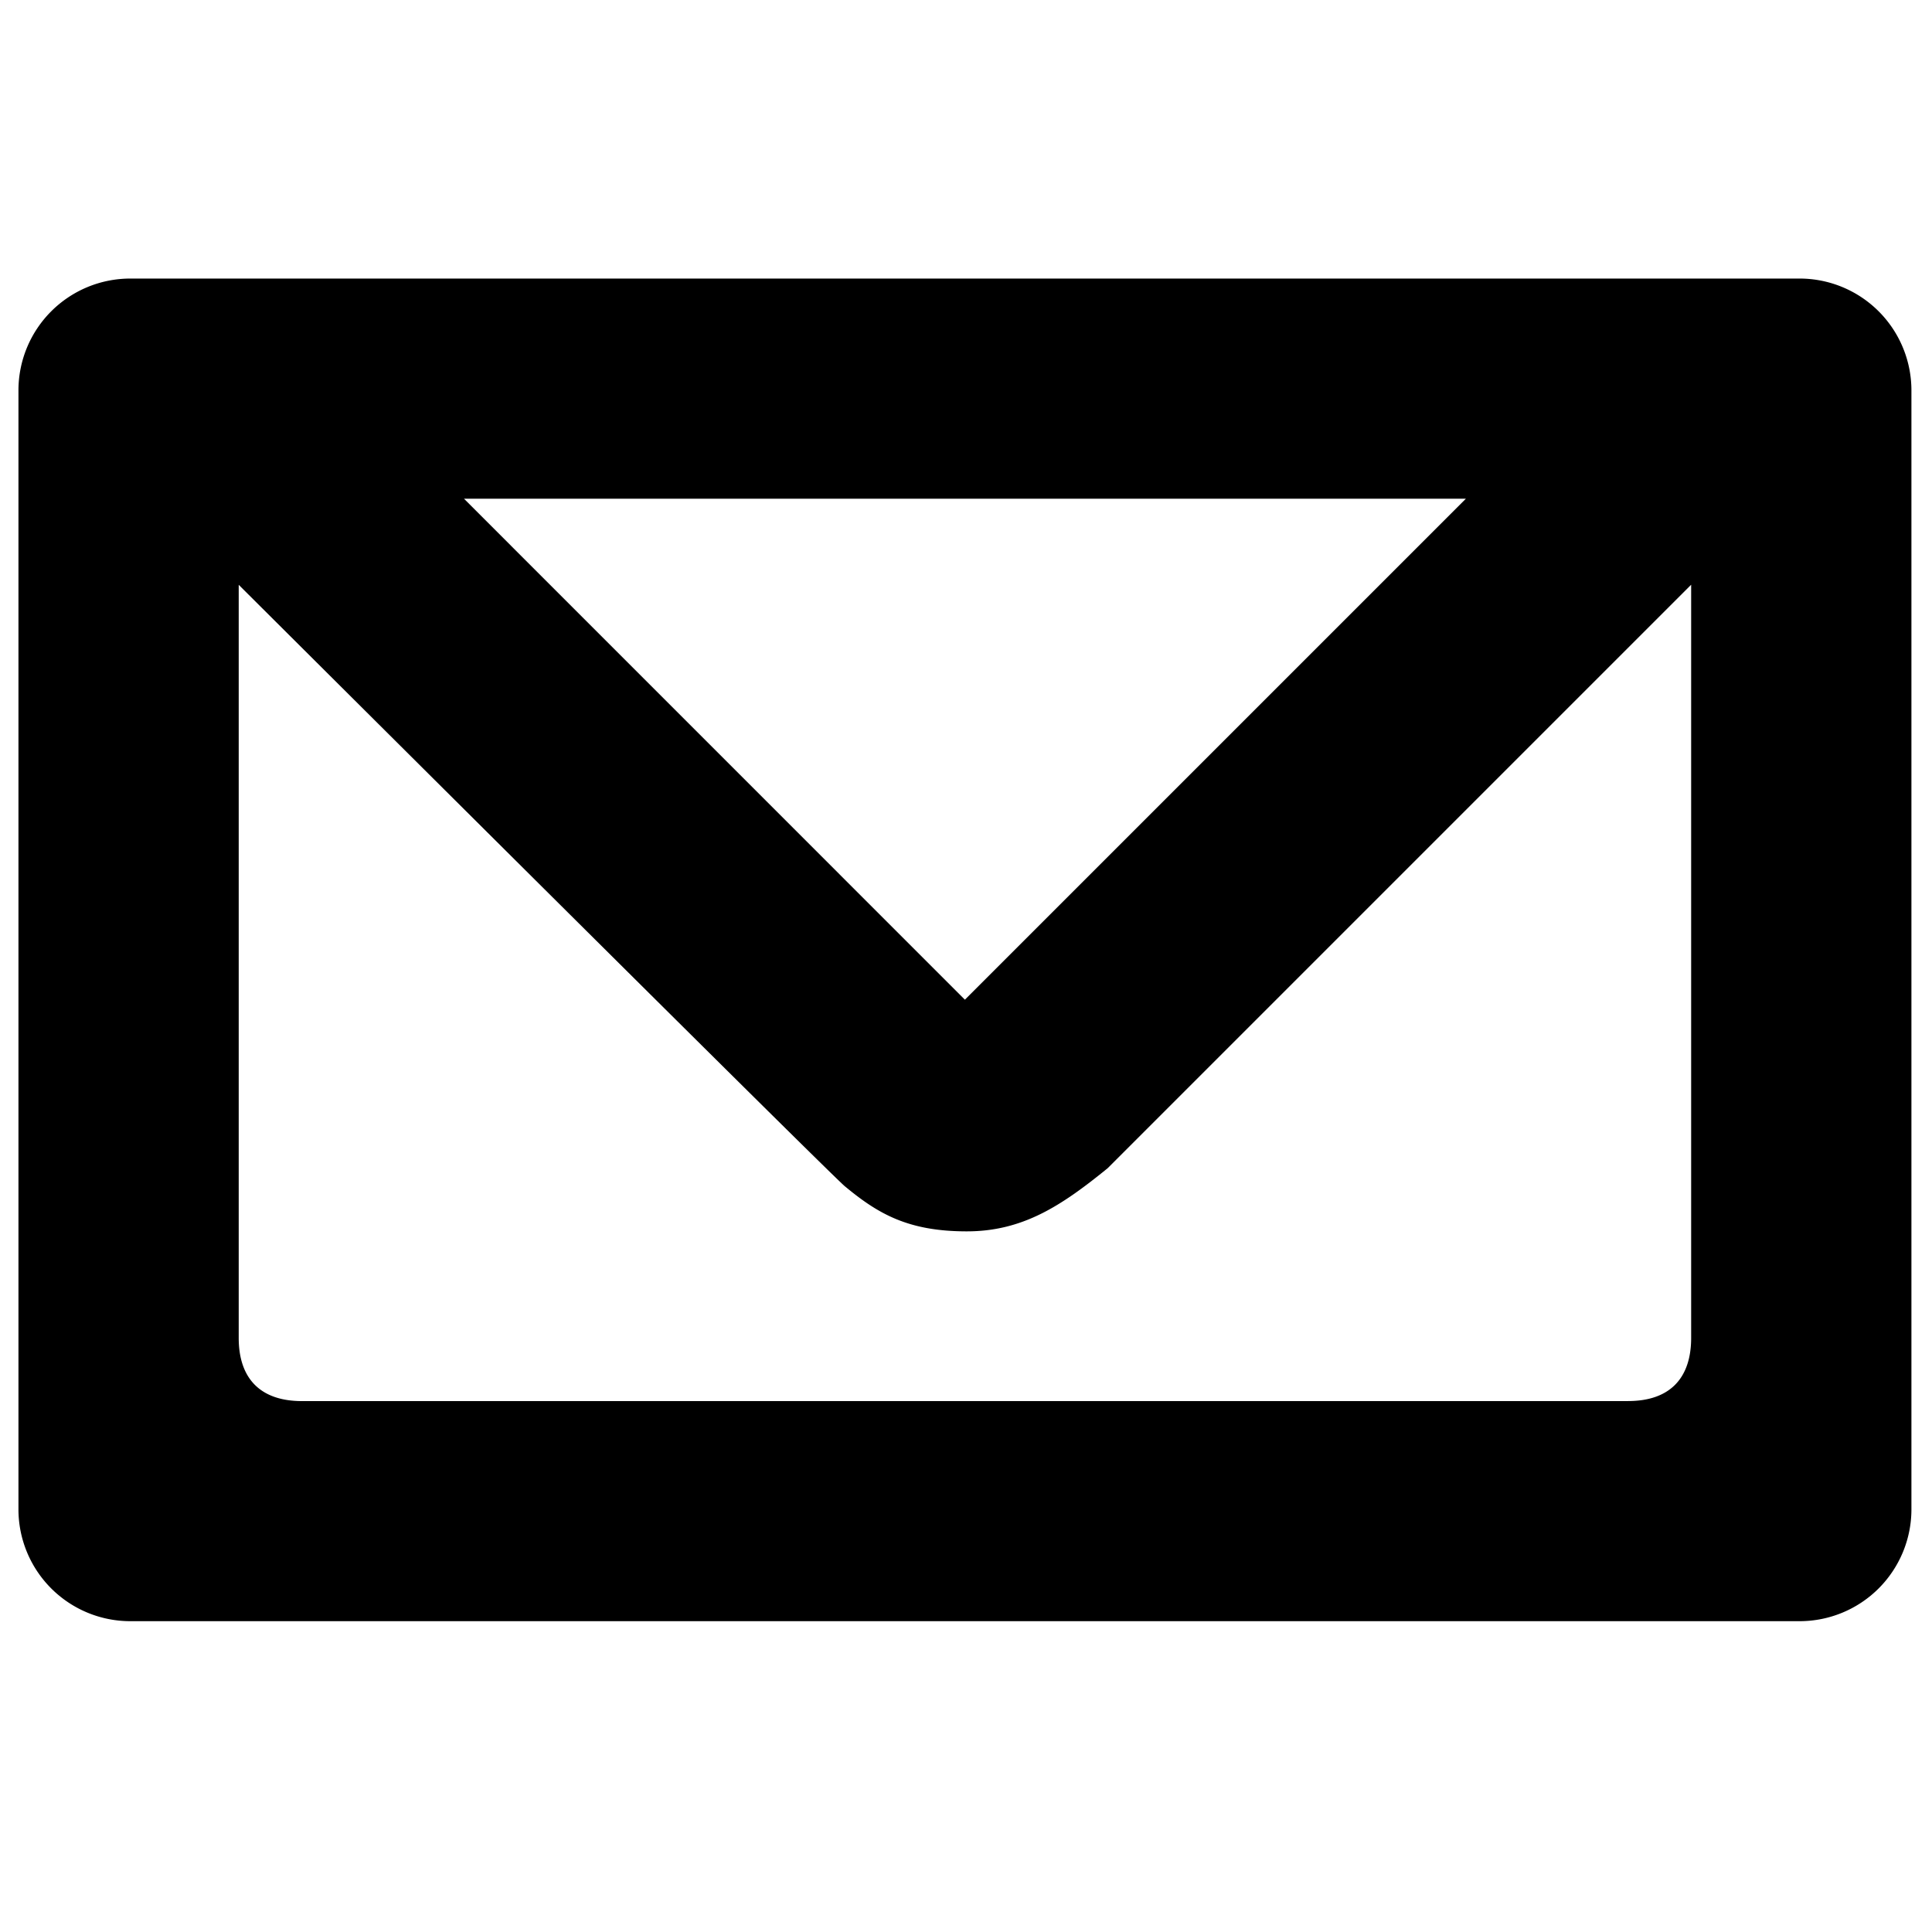 <svg xmlns="http://www.w3.org/2000/svg" viewBox="0 0 100 100"><path d="M93.145 14.418h-86.4a5.79 5.79 0 0 0-5.79 5.79v57.914a5.79 5.79 0 0 0 5.79 5.79h86.4a5.79 5.79 0 0 0 5.79-5.79V20.21a5.79 5.79 0 0 0-5.79-5.792zM75.873 25.814l-25.93 25.93-25.926-25.93h51.856zM84.27 72.52H15.626c-2.126 0-3.27-1.144-3.27-3.27V30.27s31.022 30.918 31.39 31.145c1.72 1.426 3.28 2.32 6.293 2.32 2.9 0 4.902-1.324 7.295-3.27l30.2-30.2v38.983c0 2.128-1.142 3.27-3.263 3.27z"/></svg>